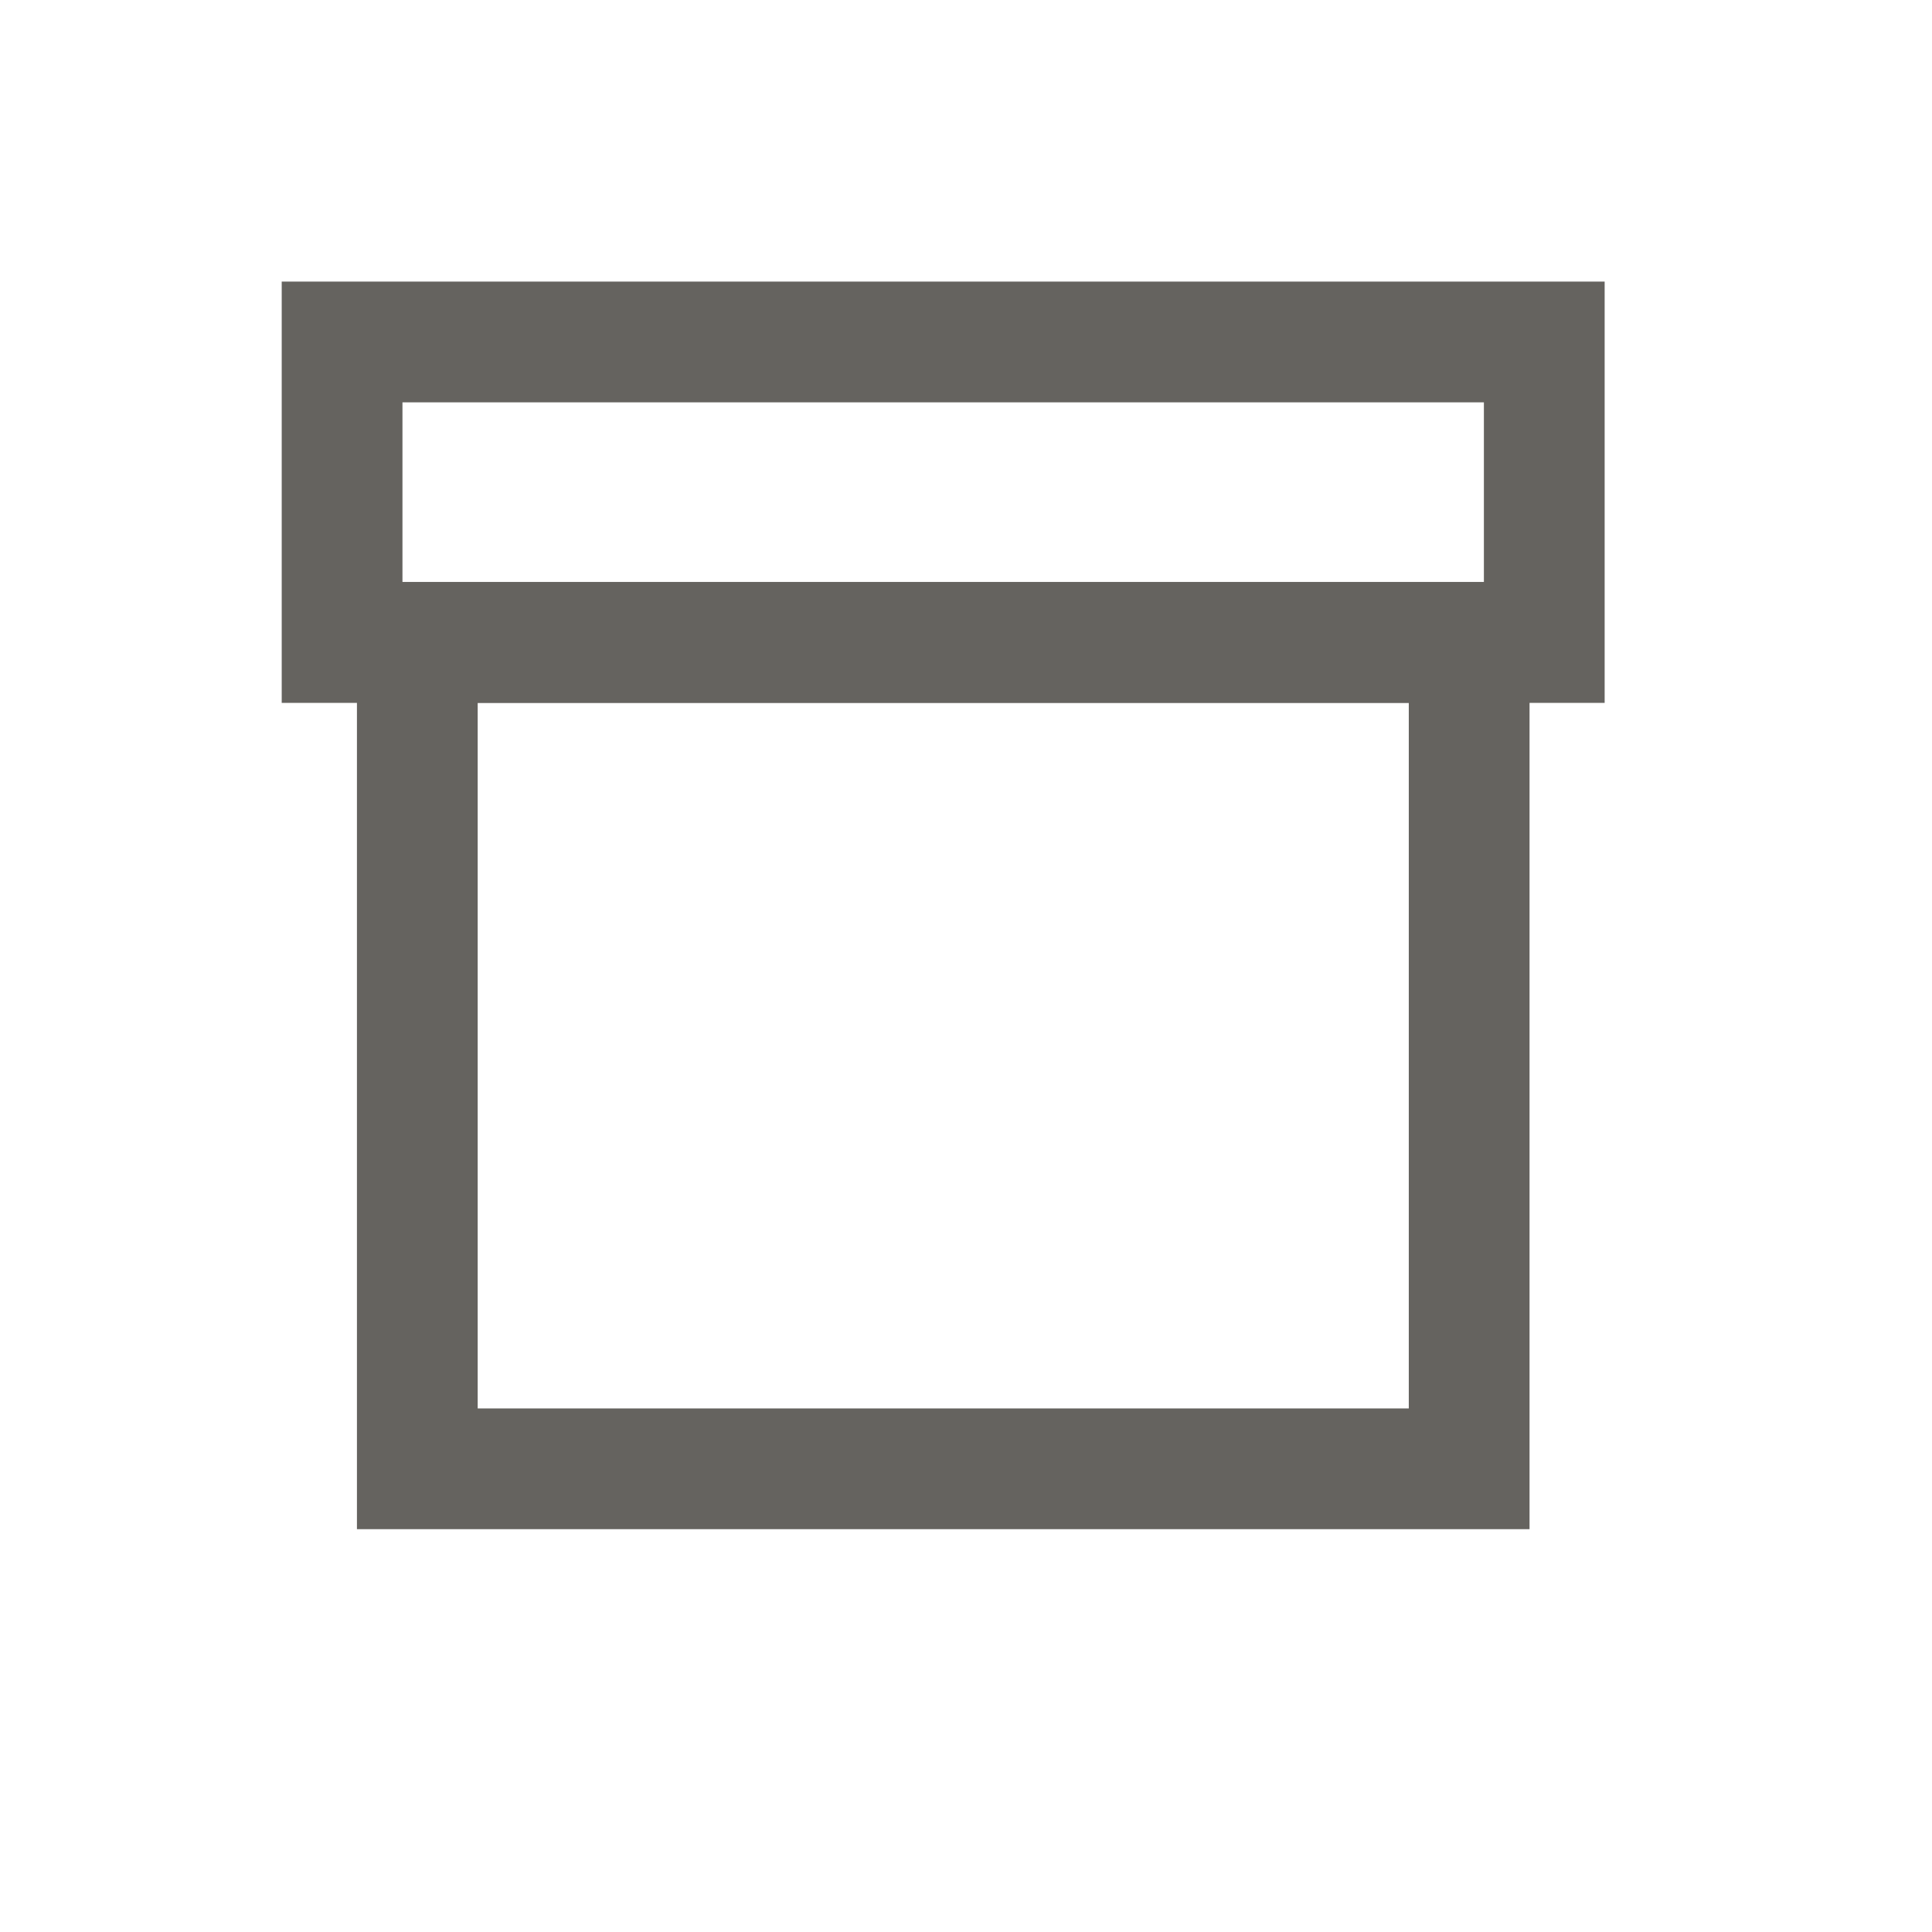 <svg width="16" height="16" viewBox="0 0 16 16" fill="none" xmlns="http://www.w3.org/2000/svg">
<rect x="3.456" y="5.32" width="8.711" height="6.844" stroke="#65635F"/>
<rect x="2.833" y="2.832" width="9.956" height="2.489" stroke="#65635F"/>
</svg>

